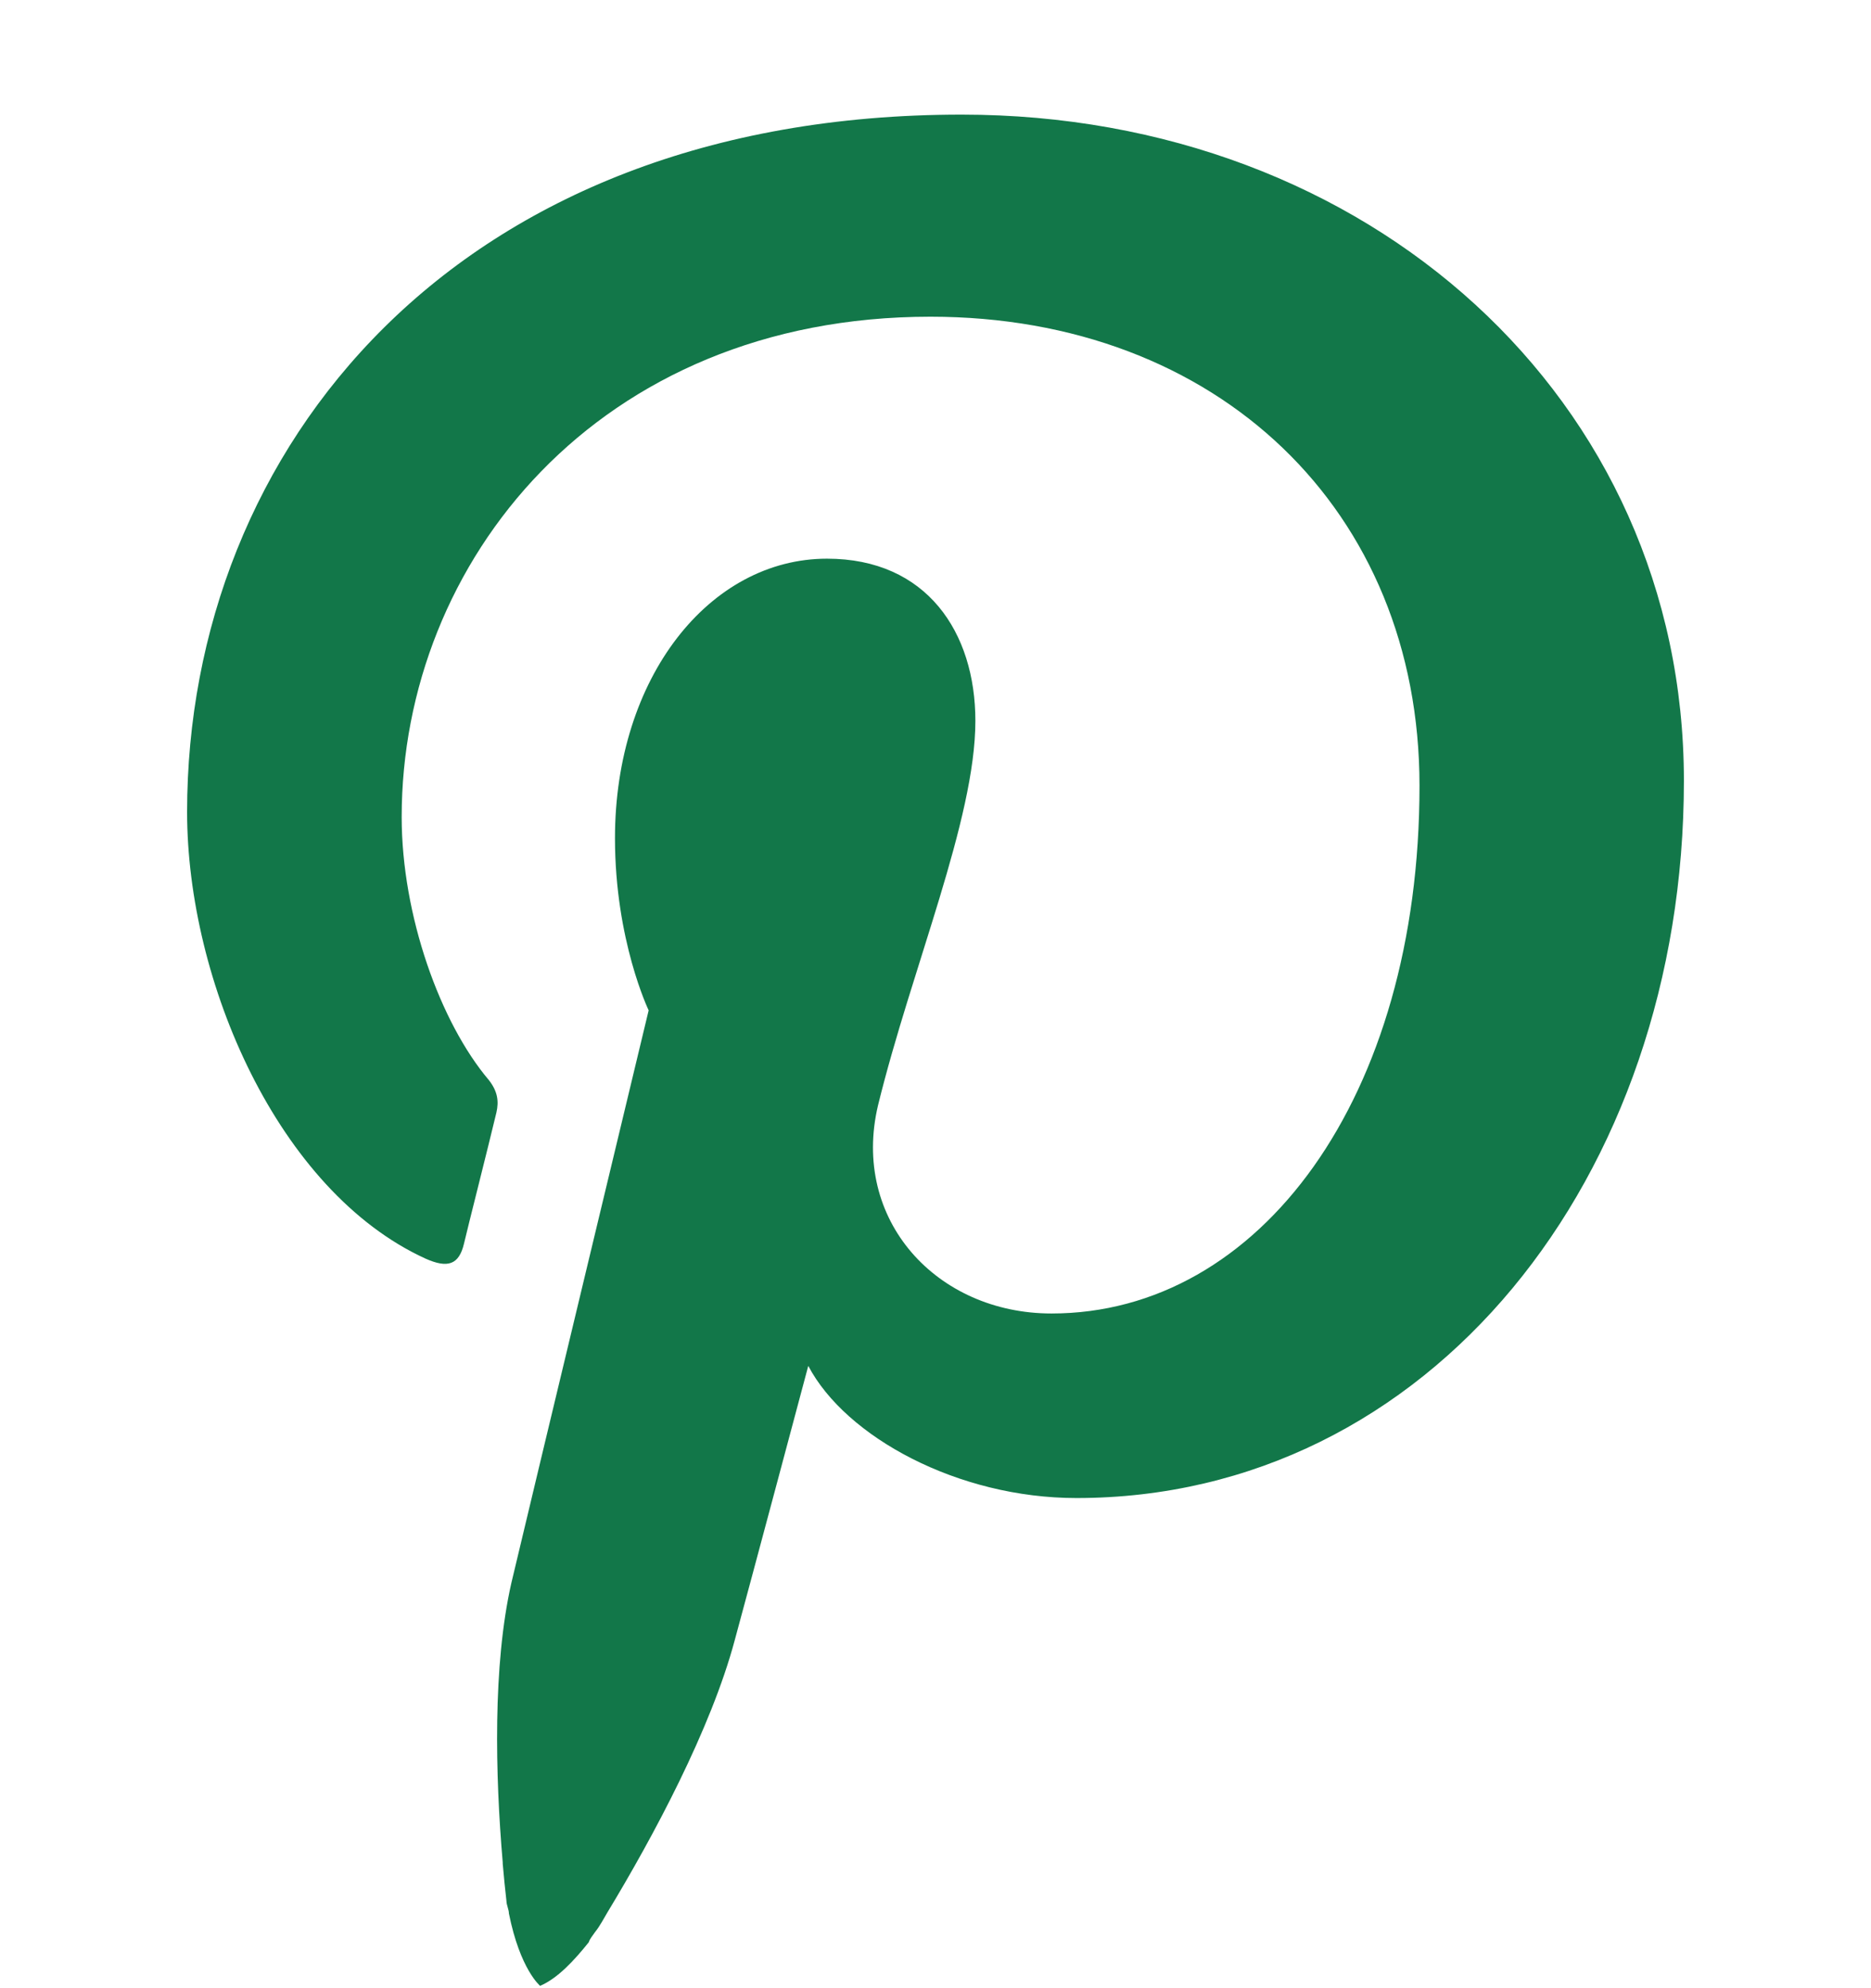 <svg width="16" height="17" viewBox="0 0 16 17" fill="none" xmlns="http://www.w3.org/2000/svg">
<path d="M14.4 6.676C14.4 10.068 12.224 12.809 9.205 12.809C8.192 12.809 7.232 12.287 6.912 11.679C6.912 11.679 6.411 13.556 6.283 14.025C6.08 14.783 5.589 15.7 5.195 16.351C5.163 16.404 5.131 16.468 5.088 16.521C5.067 16.553 5.045 16.575 5.035 16.607C4.907 16.767 4.768 16.916 4.619 16.98C4.619 16.98 4.448 16.841 4.352 16.361C4.352 16.329 4.331 16.287 4.331 16.255C4.32 16.159 4.309 16.052 4.299 15.935C4.299 15.935 4.299 15.935 4.299 15.924C4.235 15.177 4.213 14.239 4.373 13.535C4.555 12.767 5.547 8.639 5.547 8.639C5.547 8.639 5.259 8.041 5.259 7.167C5.259 5.791 6.069 4.777 7.072 4.777C7.925 4.777 8.341 5.407 8.341 6.164C8.341 7.007 7.797 8.276 7.509 9.449C7.275 10.431 8.011 11.231 8.992 11.231C10.773 11.231 12.139 9.385 12.139 6.719C12.139 4.361 10.411 2.708 7.957 2.708C5.109 2.708 3.435 4.809 3.435 6.985C3.435 7.828 3.765 8.745 4.181 9.236C4.256 9.332 4.267 9.417 4.245 9.513C4.171 9.823 4 10.495 3.968 10.633C3.925 10.815 3.829 10.847 3.637 10.761C2.379 10.185 1.6 8.393 1.6 6.943C1.6 3.839 3.893 0.98 8.224 0.98C11.701 0.98 14.4 3.412 14.4 6.676Z" fill="#127749"/>
</svg>

